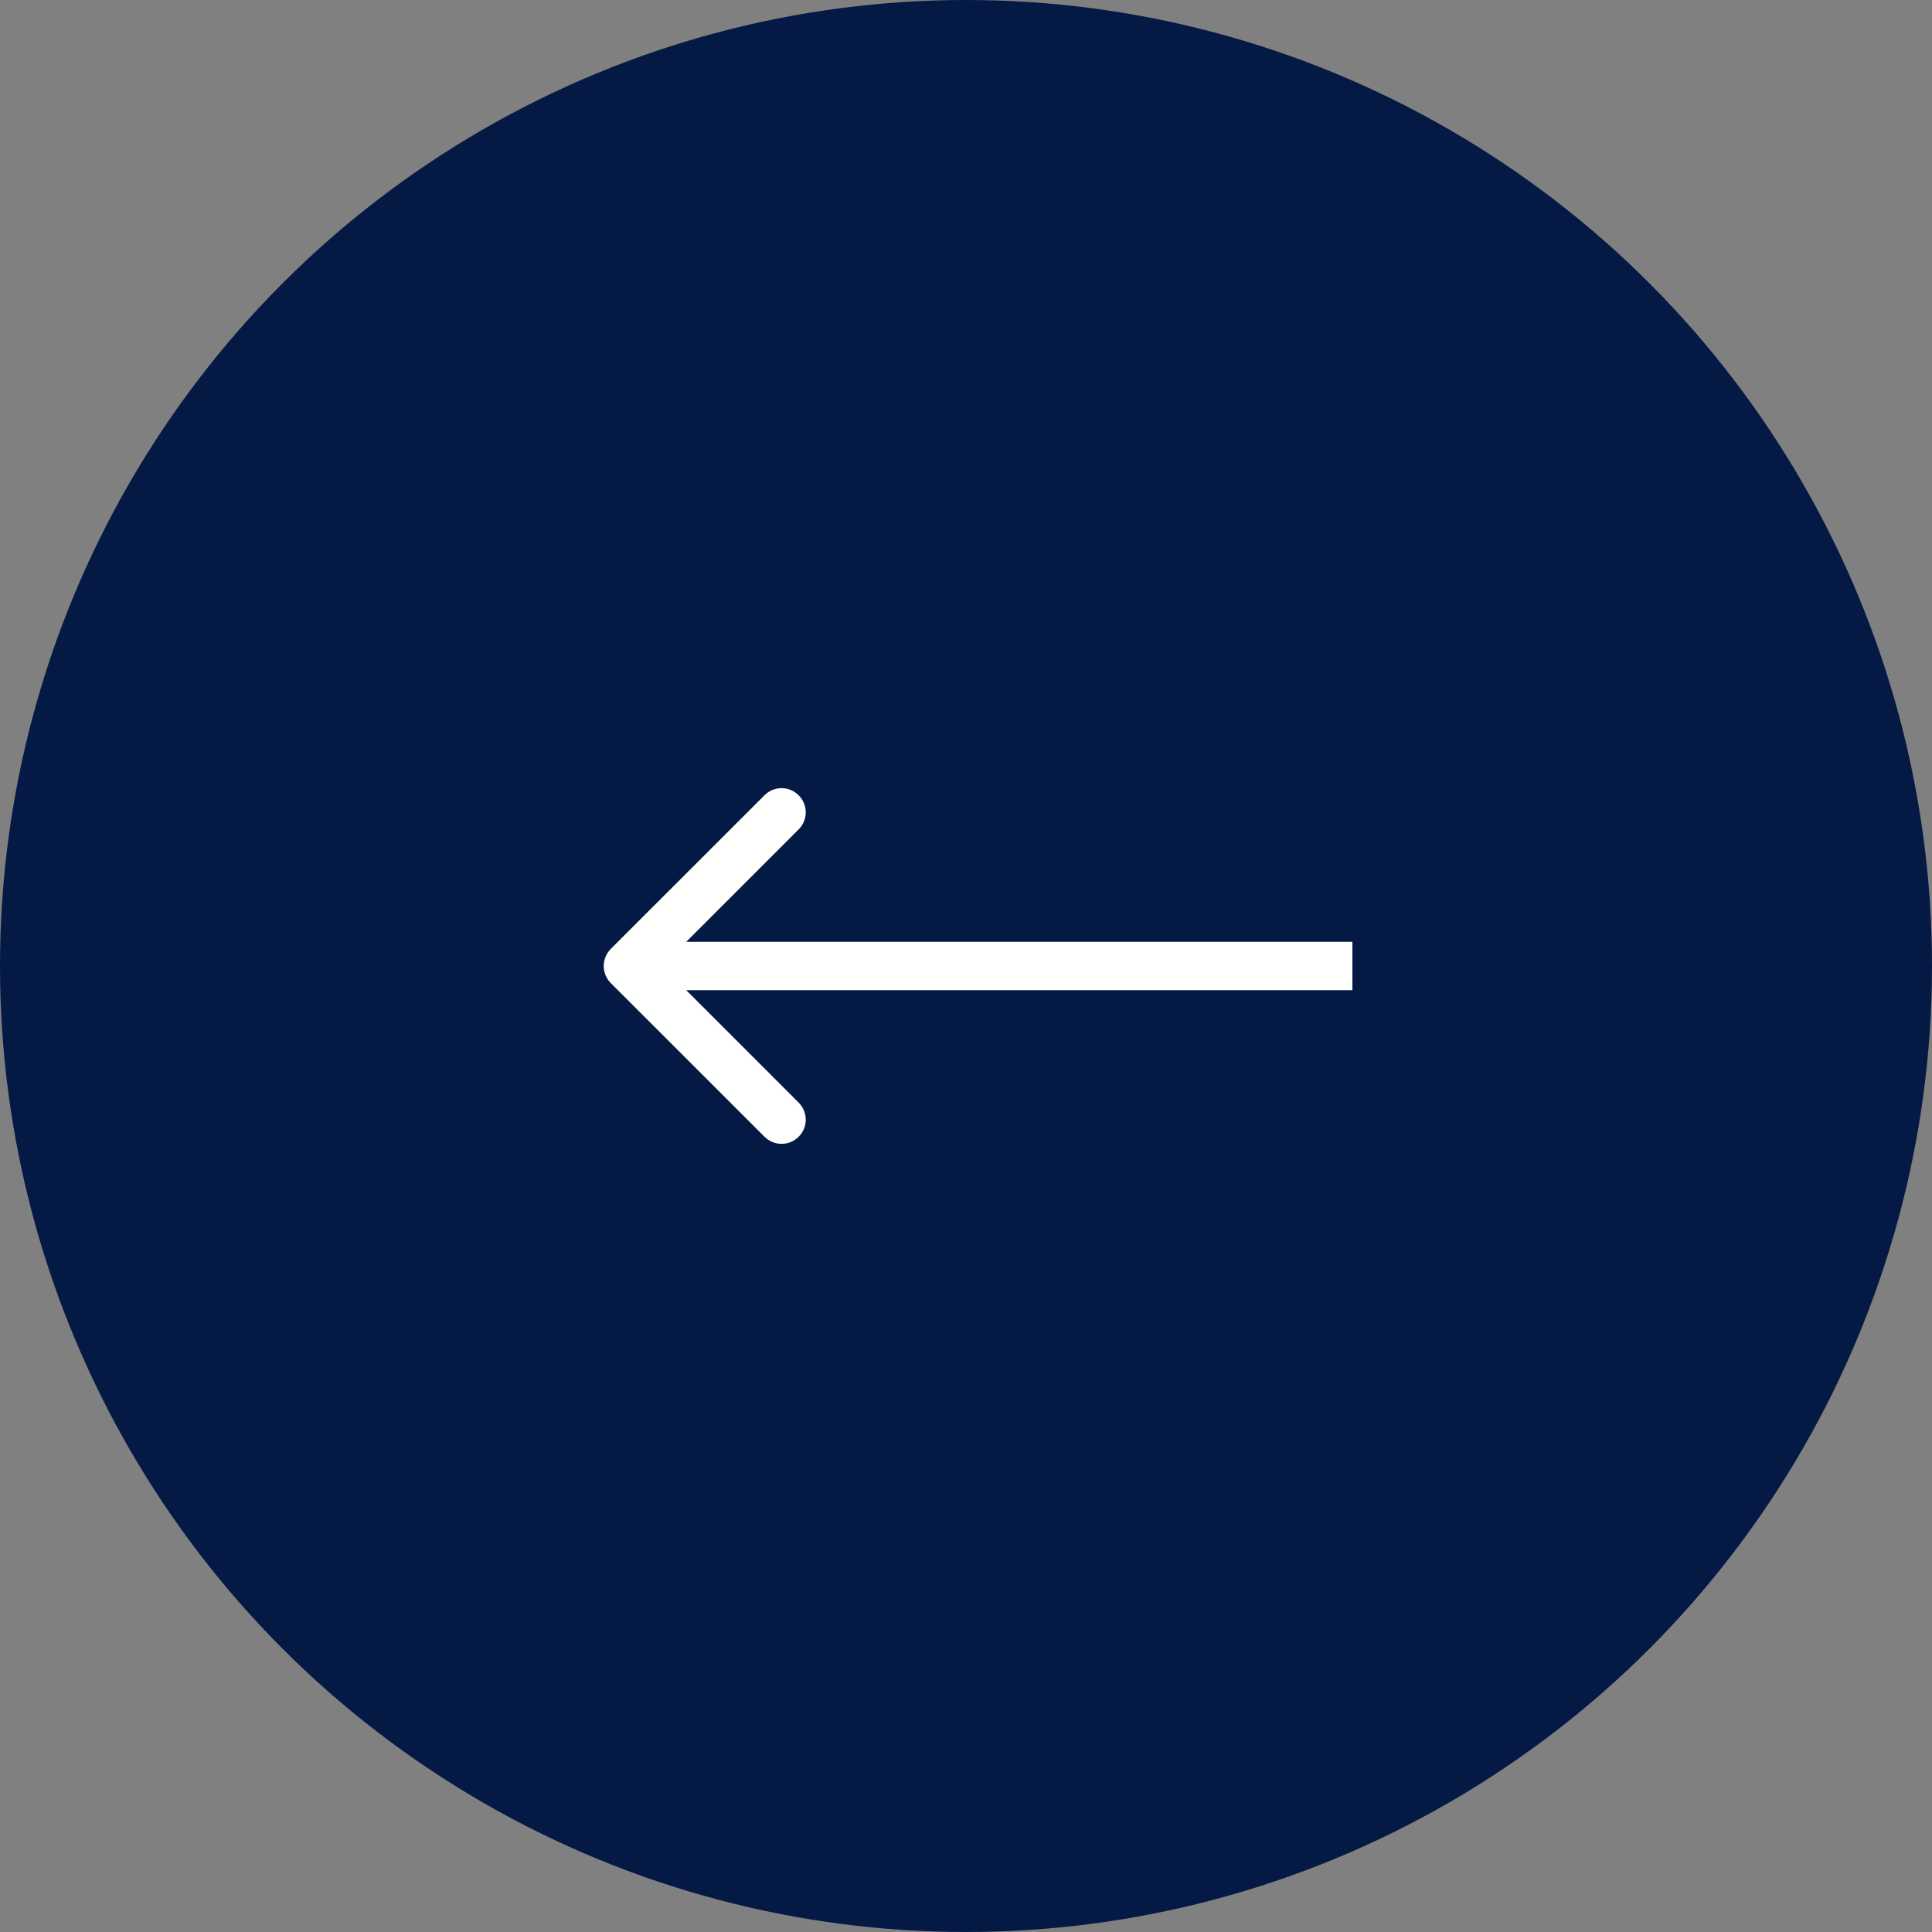 <svg width="40" height="40" viewBox="0 0 40 40" fill="none" xmlns="http://www.w3.org/2000/svg">
<rect x="0" y="0" width="40" height="40" fill="#808080" stroke="none"/>
<circle cx="20" cy="20" r="20" transform="rotate(180 20 20)" fill="#051945"/>
<path d="M12.646 19.646C12.451 19.842 12.451 20.158 12.646 20.354L15.828 23.535C16.024 23.731 16.34 23.731 16.535 23.535C16.731 23.34 16.731 23.024 16.535 22.828L13.707 20L16.535 17.172C16.731 16.976 16.731 16.66 16.535 16.465C16.34 16.269 16.024 16.269 15.828 16.465L12.646 19.646ZM28 19.5L13 19.5L13 20.5L28 20.5L28 19.5Z" fill="white"/>
</svg>
